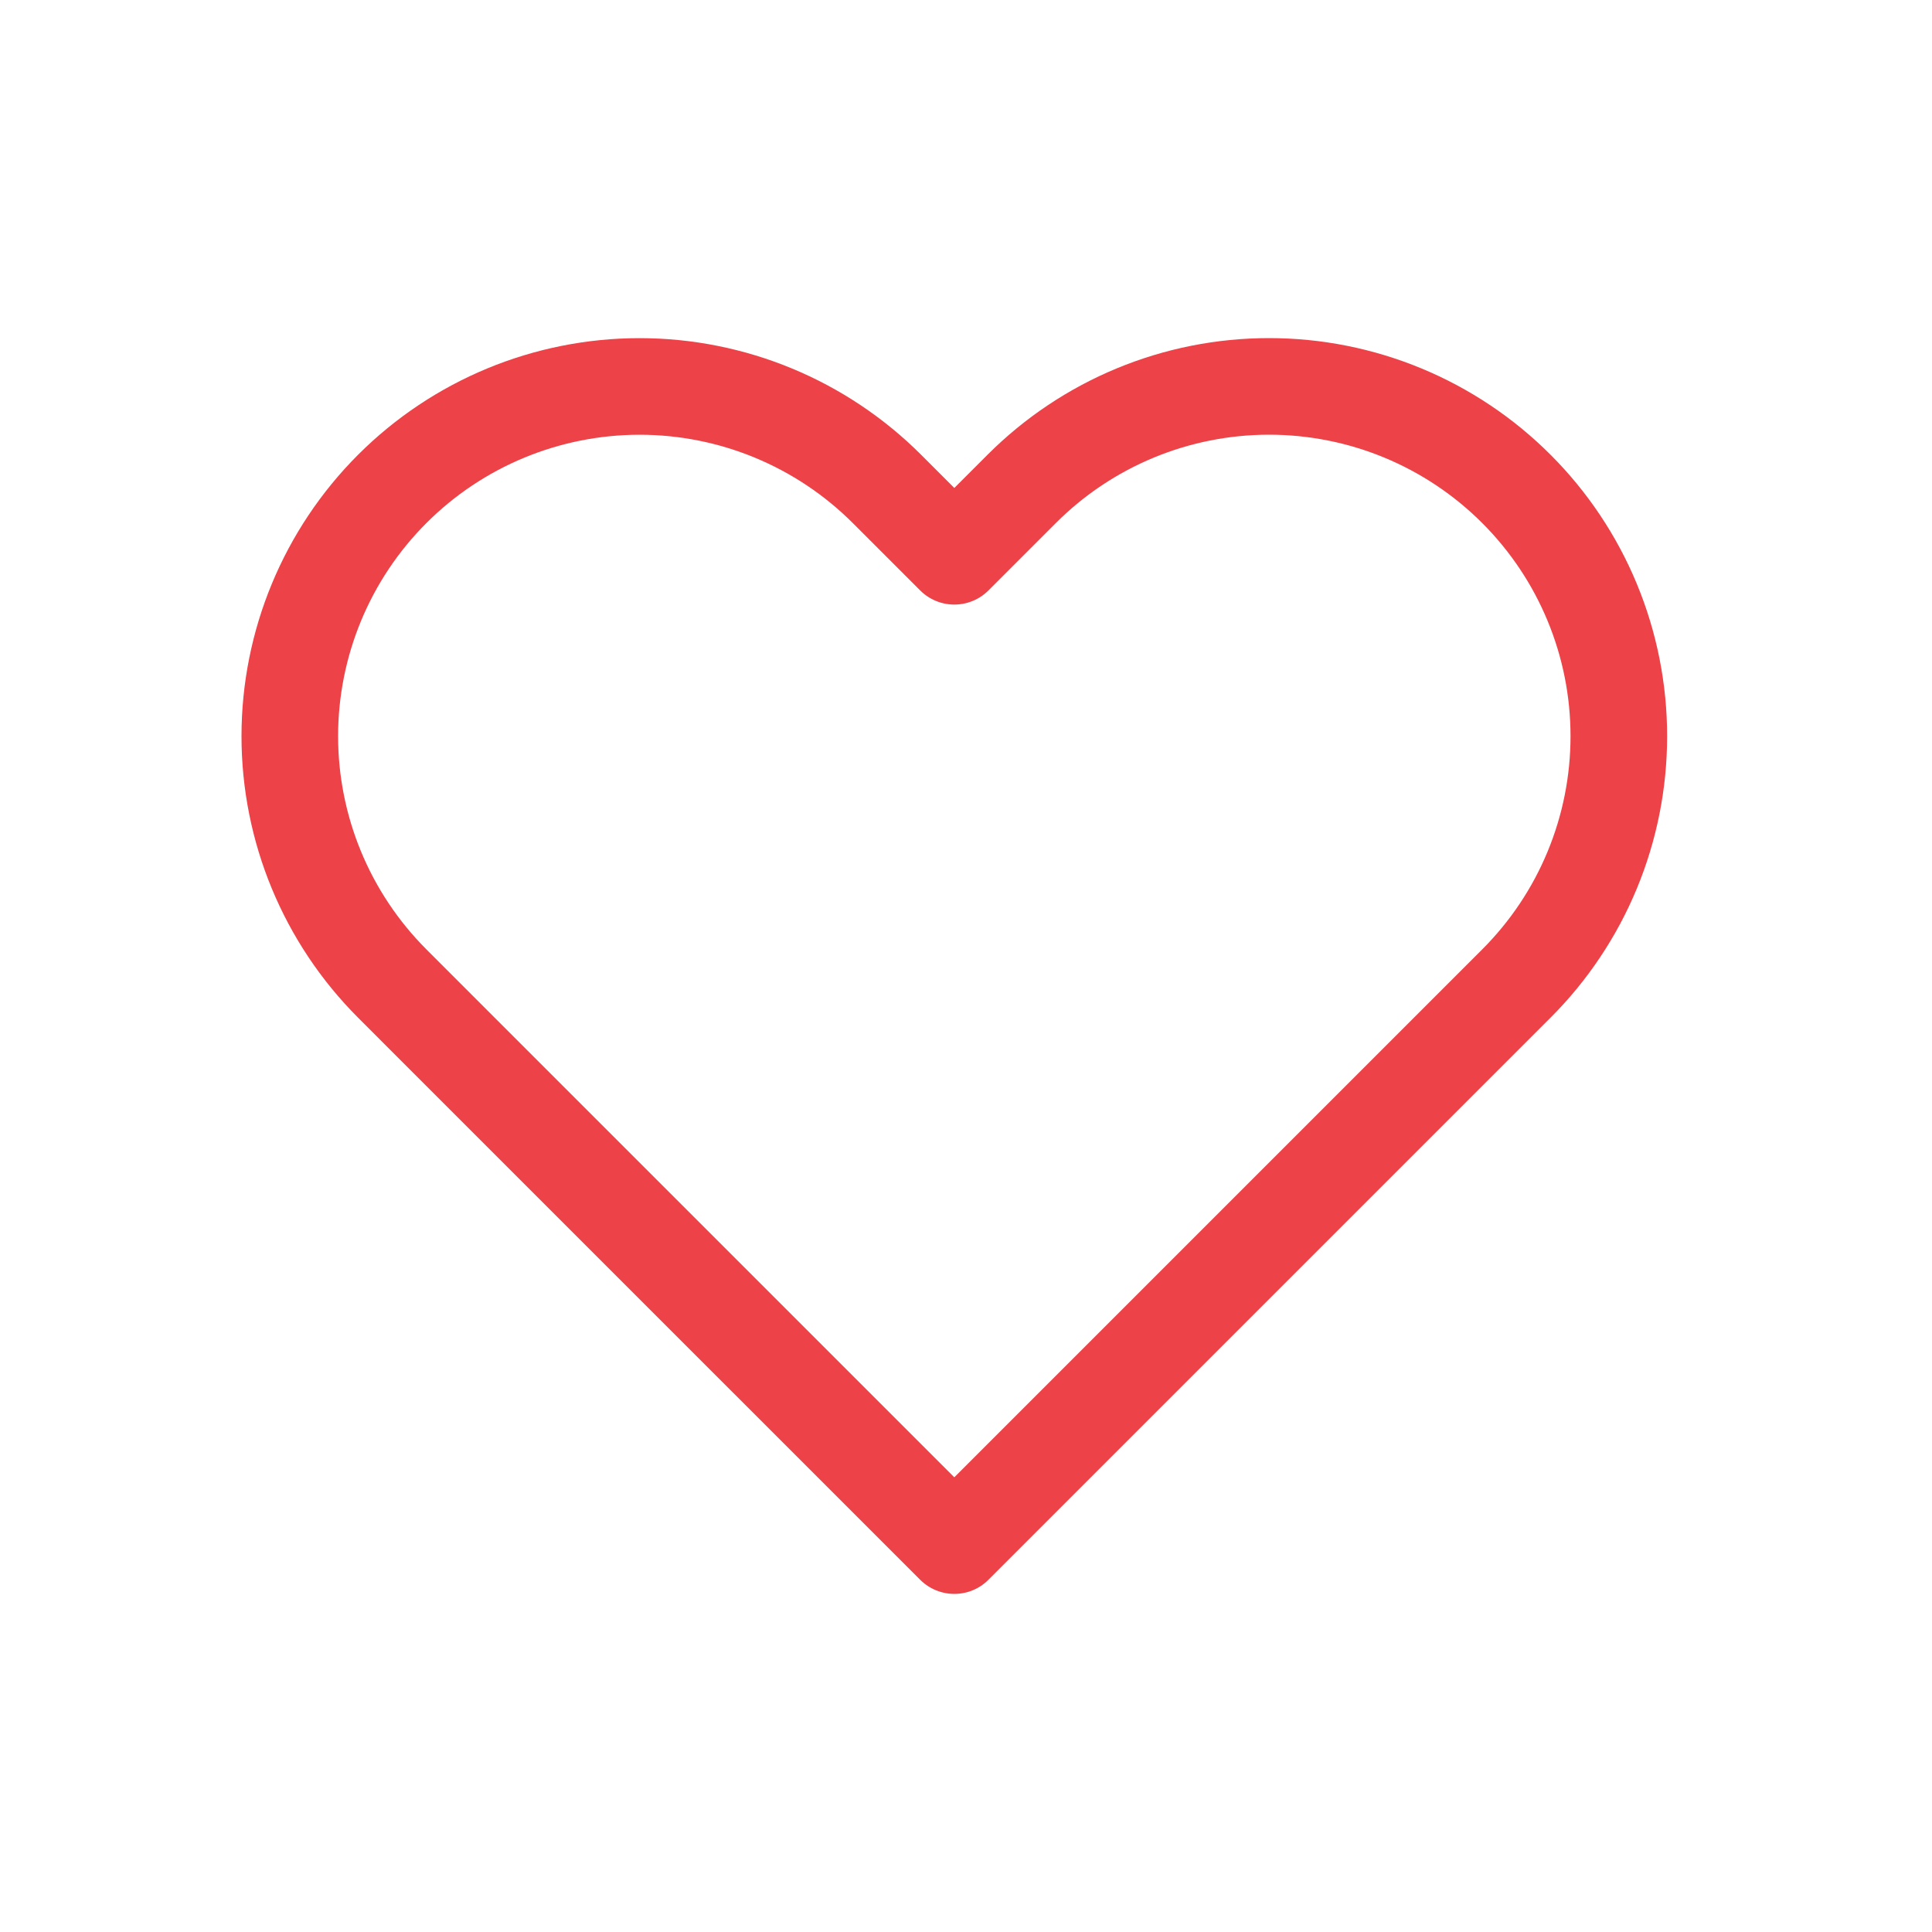<svg width="40" height="40" viewBox="0 0 40 40" fill="none" xmlns="http://www.w3.org/2000/svg">
<path d="M31.395 10.122C30.722 9.449 29.924 8.915 29.045 8.551C28.167 8.187 27.225 8 26.274 8C25.323 8 24.381 8.187 23.503 8.551C22.624 8.915 21.826 9.449 21.153 10.122L19.758 11.517L18.363 10.122C17.004 8.764 15.162 8.001 13.242 8.001C11.321 8.001 9.479 8.764 8.121 10.122C6.763 11.48 6 13.322 6 15.242C6 17.163 6.763 19.005 8.121 20.363L9.516 21.759L19.758 32L29.999 21.759L31.395 20.363C32.067 19.691 32.601 18.893 32.965 18.014C33.329 17.135 33.516 16.194 33.516 15.242C33.516 14.291 33.329 13.35 32.965 12.471C32.601 11.592 32.067 10.794 31.395 10.122V10.122Z" stroke="#ED4247" stroke-width="2" stroke-linecap="round" stroke-linejoin="round"/>
</svg>
